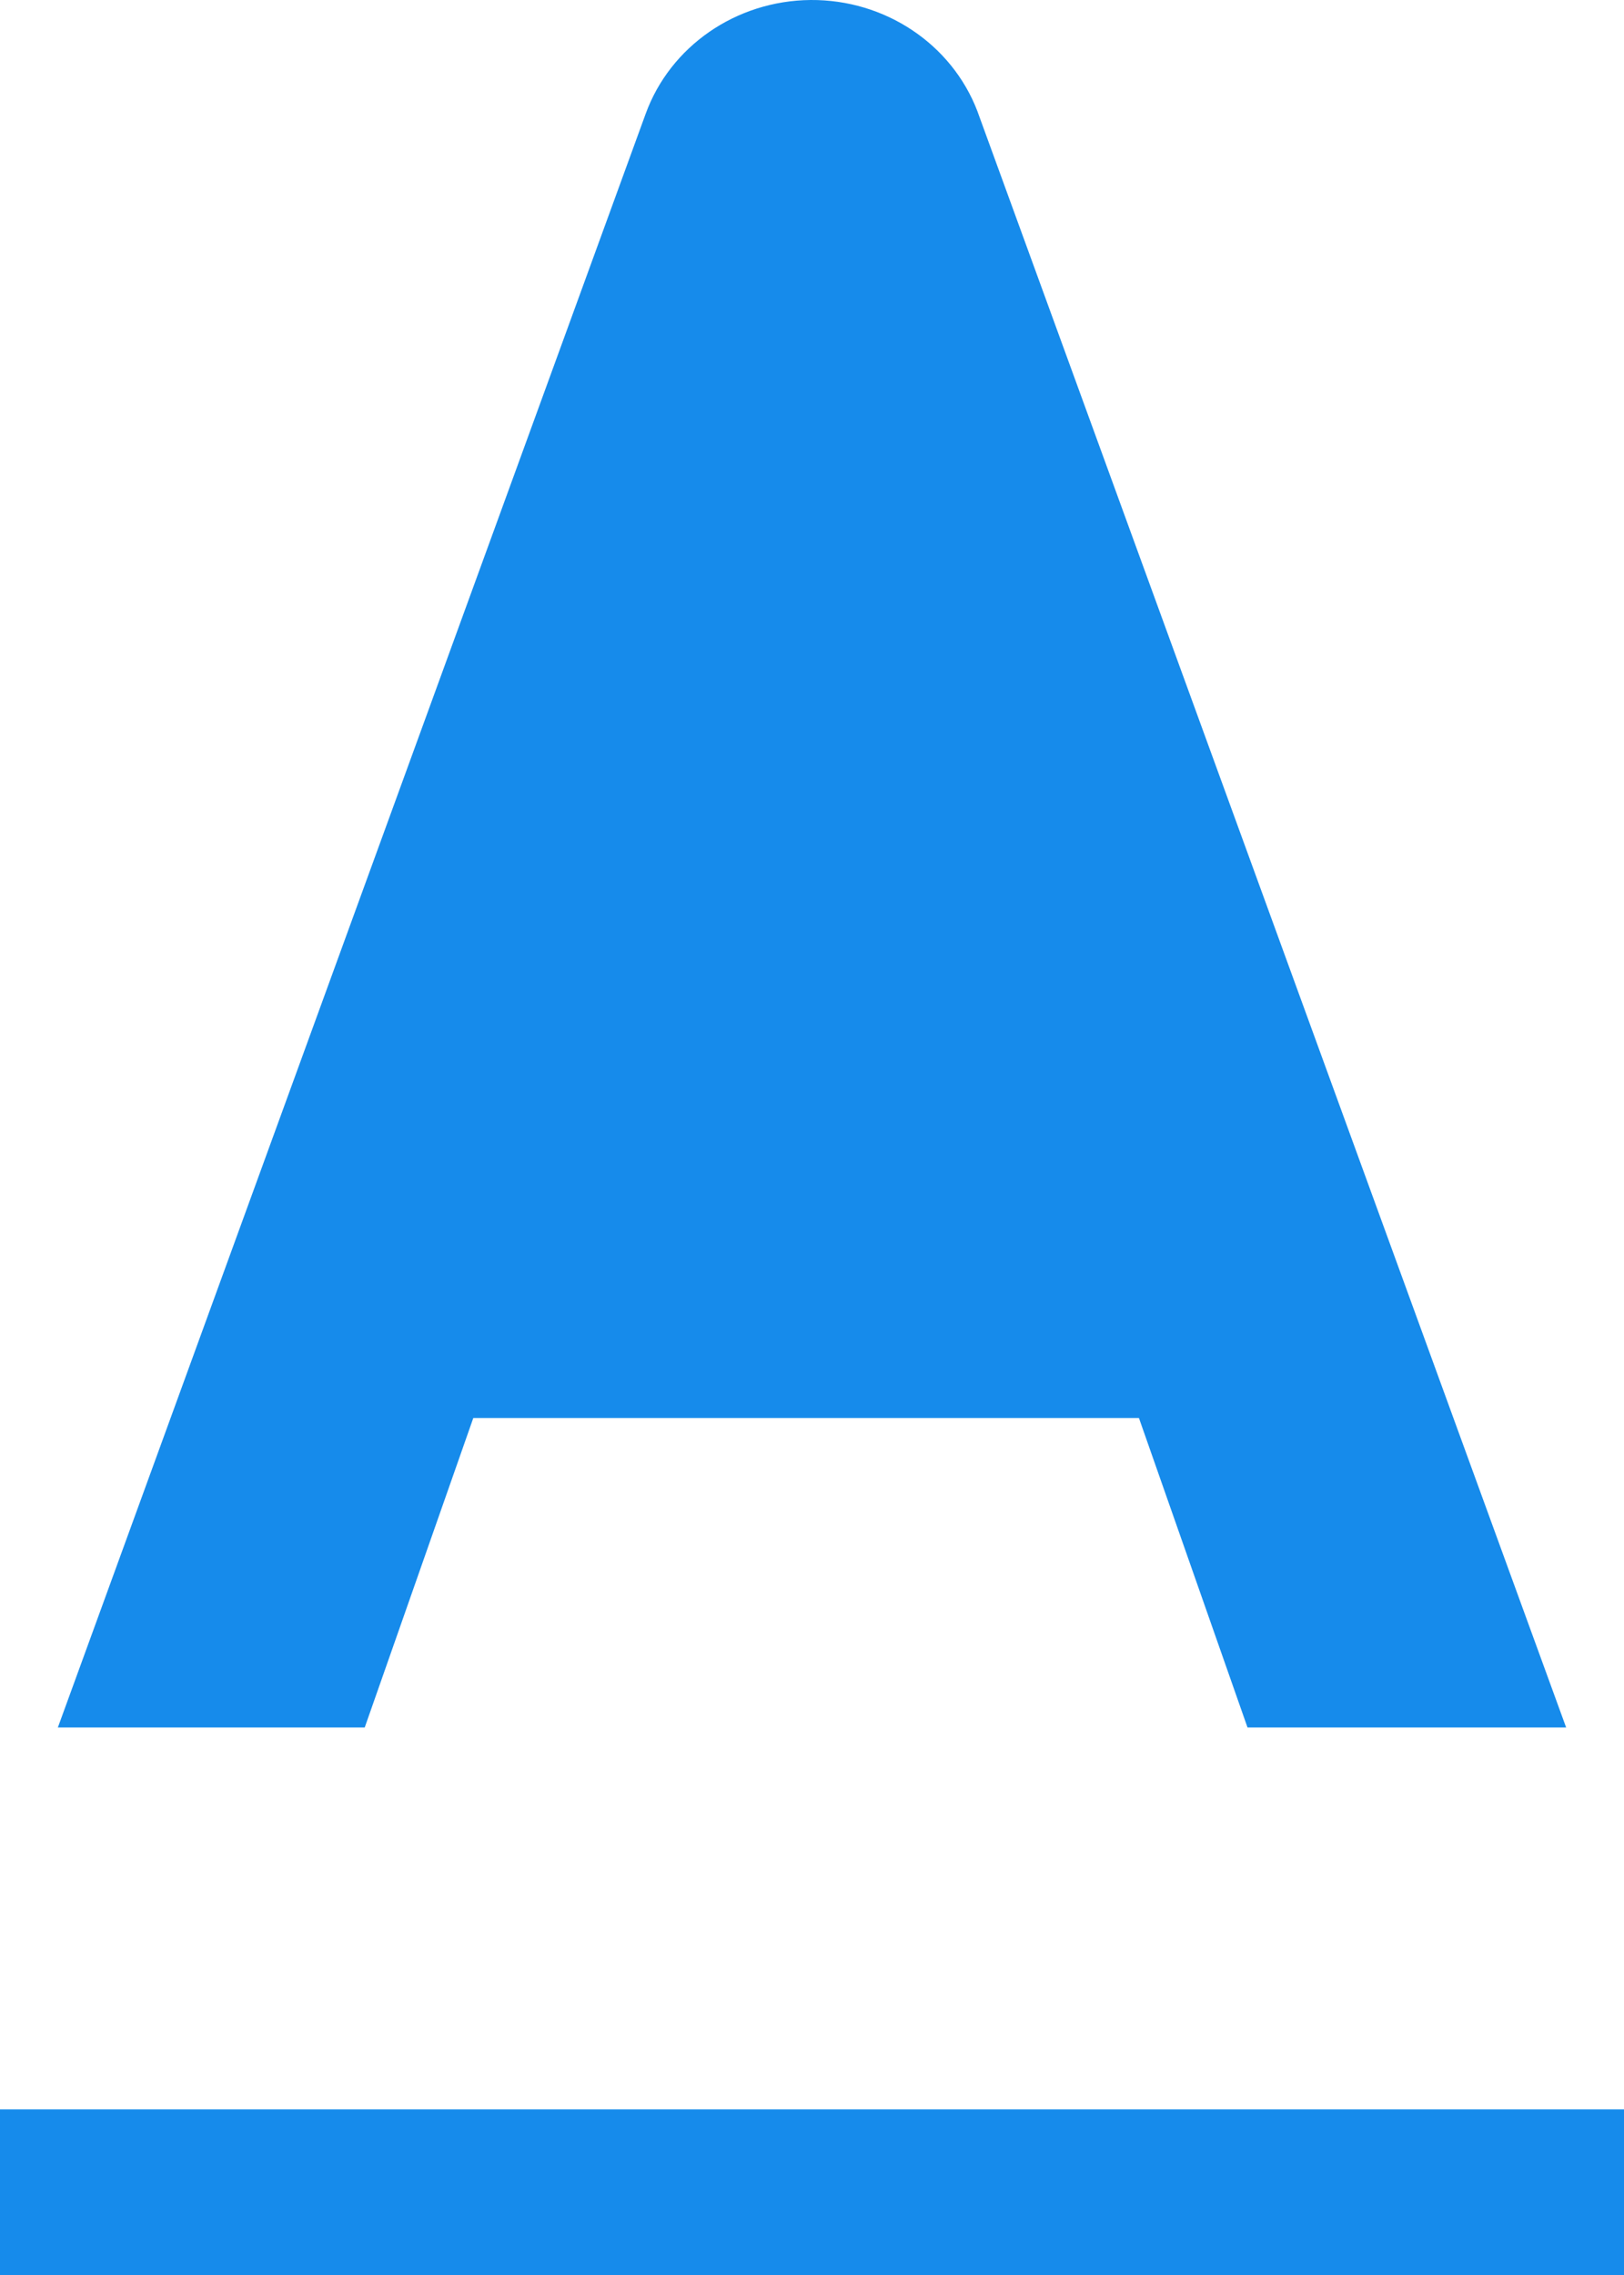 <?xml version="1.0" encoding="UTF-8" standalone="no"?><!DOCTYPE svg PUBLIC "-//W3C//DTD SVG 1.1//EN" "http://www.w3.org/Graphics/SVG/1.1/DTD/svg11.dtd"><svg width="100%" height="100%" viewBox="0 0 50 70" version="1.1" xmlns="http://www.w3.org/2000/svg" xmlns:xlink="http://www.w3.org/1999/xlink" xml:space="preserve" style="fill-rule:evenodd;clip-rule:evenodd;stroke-linejoin:round;stroke-miterlimit:1.414;"><g><g><rect x="0" y="64.904" width="50" height="5.096" style="fill:#168beb;"/><path d="M38.409,53.154l9.81,0l-18.097,-49.65c0,0 -0.009,-0.026 -0.029,-0.081c-0.793,-2.071 -2.847,-3.44 -5.137,-3.423c-2.291,0.02 -4.322,1.422 -5.078,3.504l-18.097,49.65l9.448,0l3.343,-9.523l20.494,0l3.343,9.523Z" style="fill:#168beb;"/></g></g></svg>